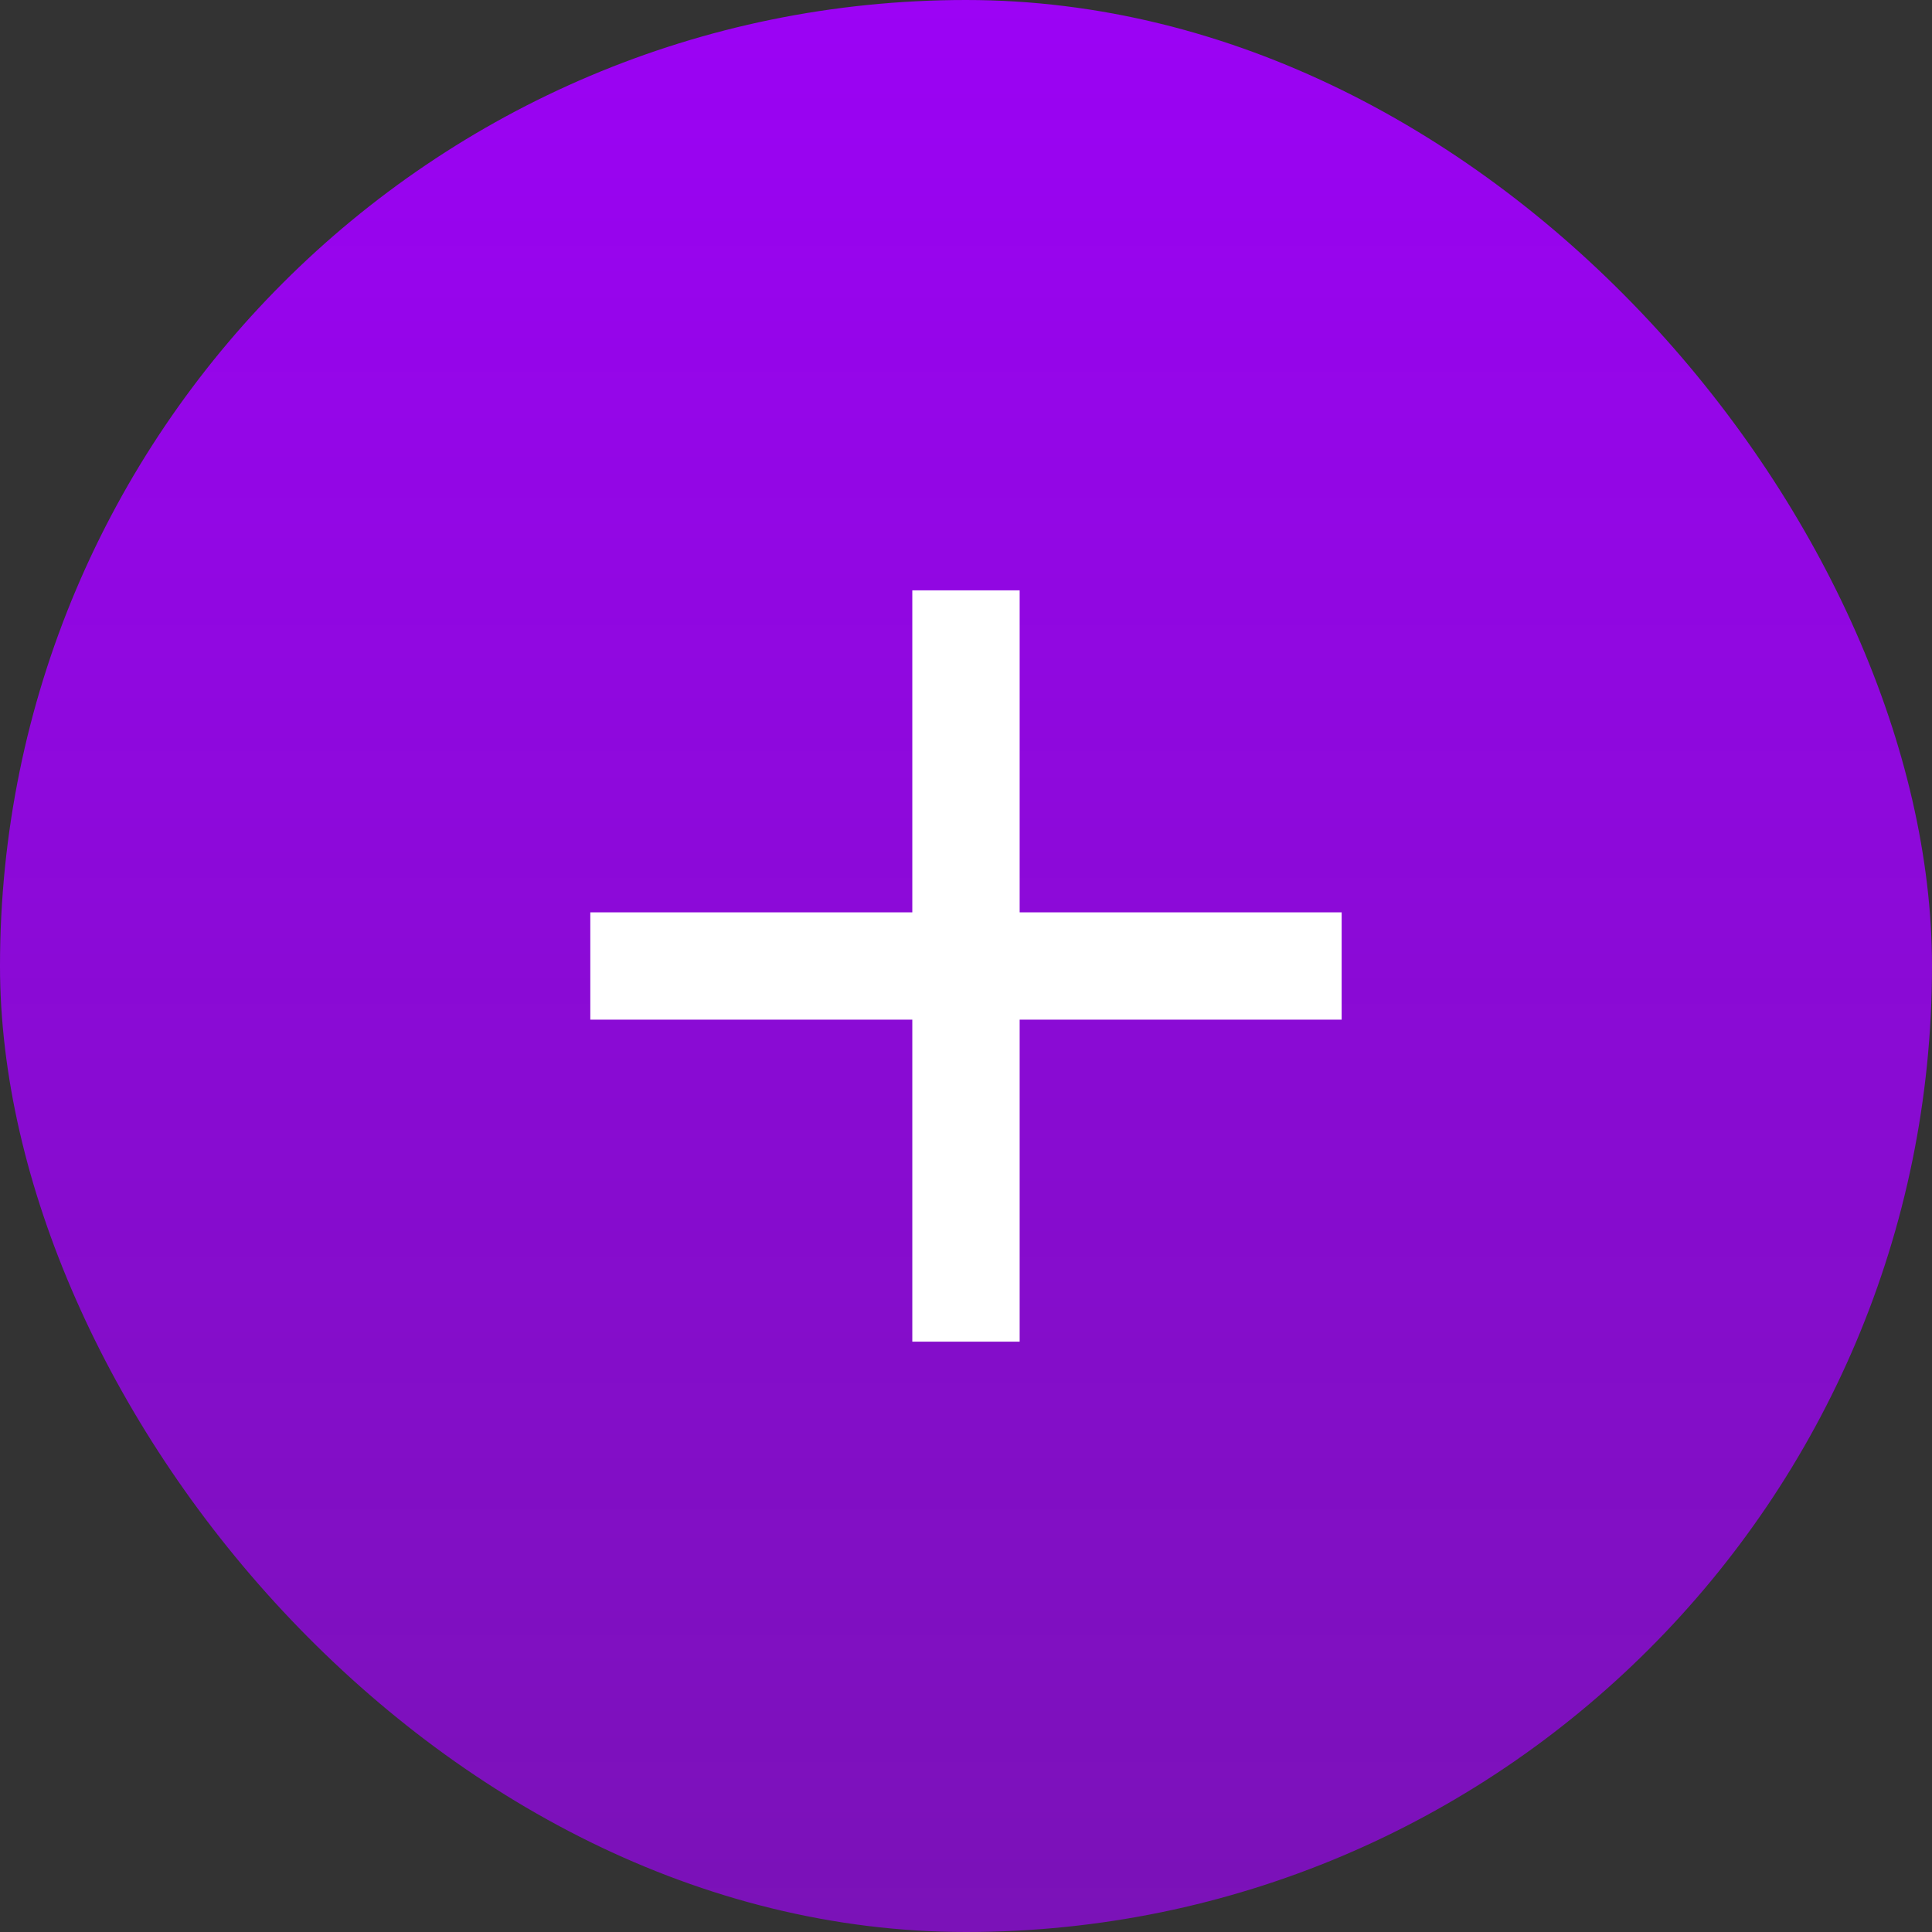   <svg width="24" height="24" viewBox="0 0 48 48" fill="none" xmlns="http://www.w3.org/2000/svg">
        <rect x="0" y="0" width="48" height="48" fill="#333333" stroke="none"/>
        <rect width="48" height="48" rx="24" fill="url(#paint0_linear_460_2310)" />
        <g clip-path="url(#clip0_460_2310)">
          <g clip-path="url(#clip1_460_2310)">
            <path
              d="M33.333 25.333H25.333V33.333H22.666V25.333H14.666V22.667H22.666V14.667H25.333V22.667H33.333V25.333Z"
              fill="white" />
          </g>
        </g>
        <defs>
          <linearGradient id="paint0_linear_460_2310" x1="24" y1="0" x2="24" y2="48" gradientUnits="userSpaceOnUse">
            <stop stop-color="#A100FF" />
            <stop offset="0" stop-color="#A100FF" stop-opacity="0.95" />
            <stop offset="1" stop-color="#A100FF" stop-opacity="0.65" />
          </linearGradient>
          <clipPath id="clip0_460_2310">
            <rect width="32" height="32" fill="white" transform="translate(8 8)" />
          </clipPath>
          <clipPath id="clip1_460_2310">
            <rect width="32" height="32" fill="white" transform="translate(8 8)" />
          </clipPath>
        </defs>
      </svg>